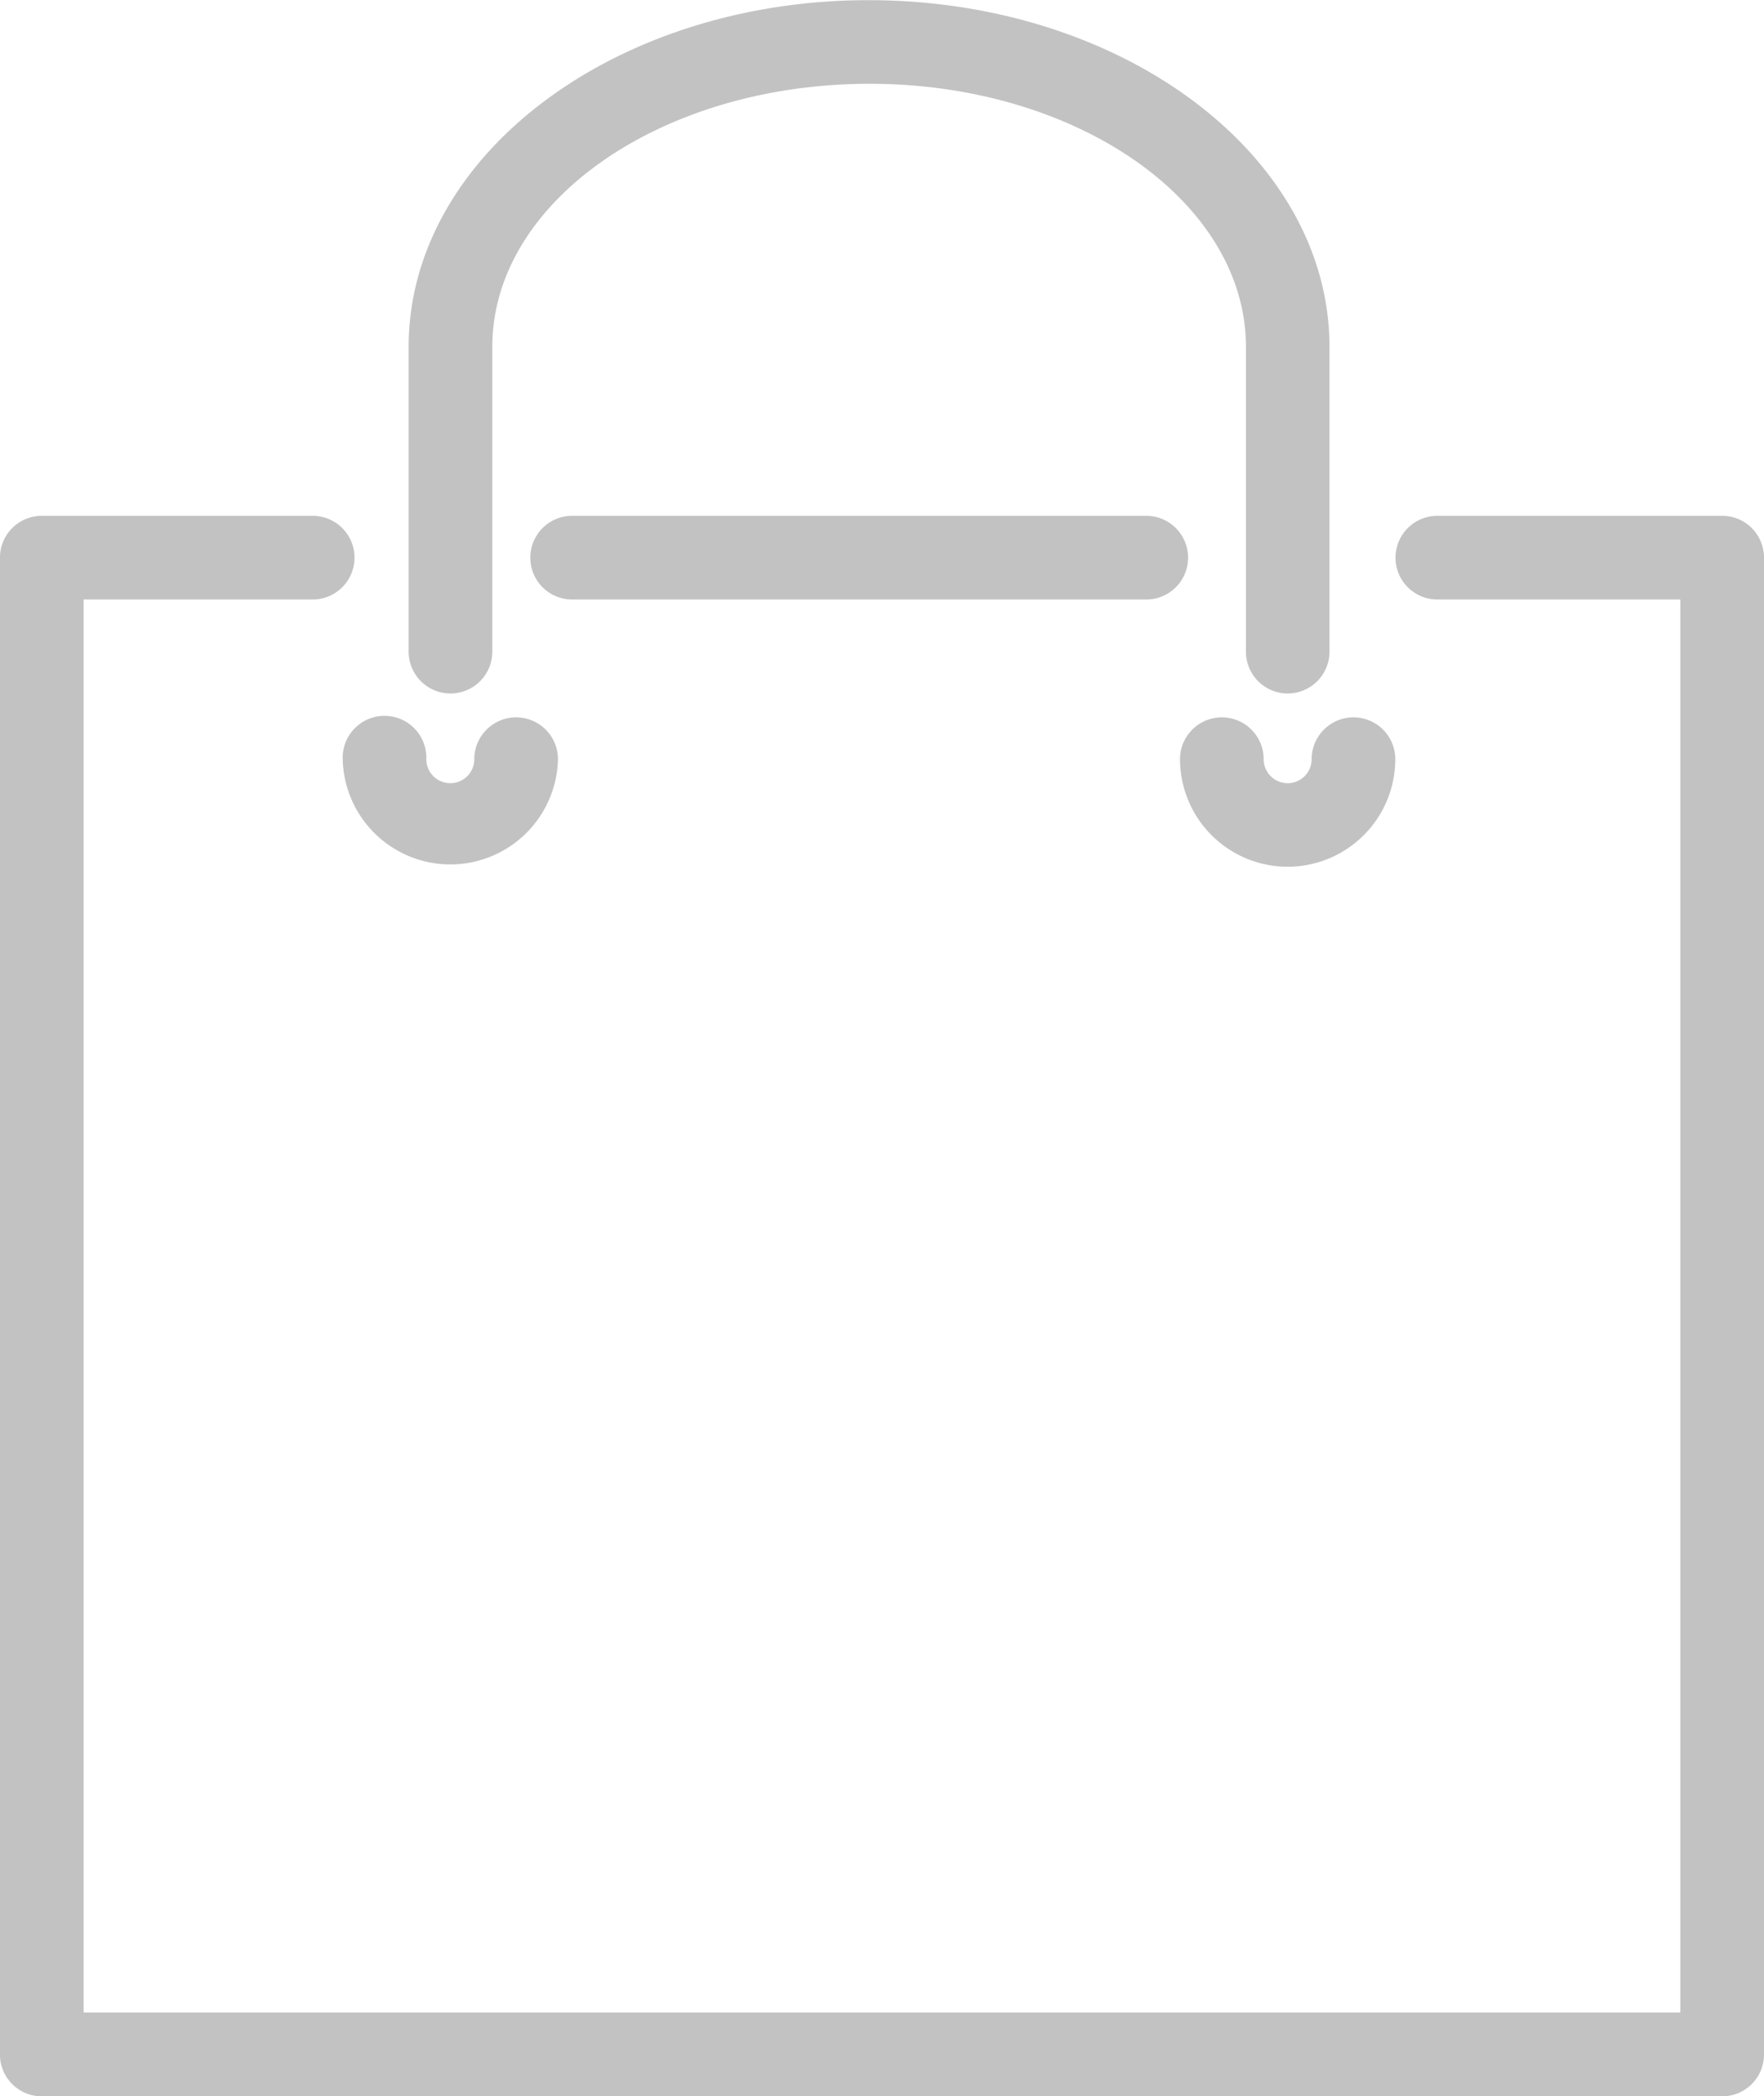 <svg xmlns="http://www.w3.org/2000/svg" width="31.84" height="37.831" viewBox="0 0 31.84 37.831"><g transform="translate(-32.262)"><path d="M146.475,101.767a.755.755,0,0,0,0-1.51H136.112a.755.755,0,1,0,0,1.51Z" transform="translate(-93.523 -90.948)" fill="#c2c2c2"></path><path d="M63.347,100.257H58.206a.755.755,0,1,0,0,1.51h4.386v25.5H33.771v-25.5h4.135a.755.755,0,1,0,0-1.51h-4.89a.755.755,0,0,0-.755.755v27.013a.755.755,0,0,0,.755.755H63.347a.755.755,0,0,0,.755-.755V101.012A.754.754,0,0,0,63.347,100.257Z" transform="translate(0 -90.948)" fill="#c2c2c2"></path><path d="M127.555,12.515a.755.755,0,0,0,.755-.755v-5.5c0-3.45-3.725-6.257-8.321-6.257-4.578,0-8.3,2.808-8.3,6.257v5.5a.755.755,0,0,0,1.51,0v-5.5c0-2.618,3.048-4.748,6.811-4.748,3.745,0,6.792,2.13,6.792,4.748v5.5A.754.754,0,0,0,127.555,12.515Z" transform="translate(-72.051)" fill="#c2c2c2"></path><path d="M98.892,140.192a1.943,1.943,0,0,0,3.885,0,.755.755,0,1,0-1.51,0,.433.433,0,0,1-.866,0,.755.755,0,1,0-1.509,0Z" transform="translate(-60.444 -126.491)" fill="#c2c2c2"></path><path d="M263.608,142.133a1.944,1.944,0,0,0,1.943-1.941.755.755,0,1,0-1.51,0,.433.433,0,0,1-.866,0,.755.755,0,0,0-1.51,0A1.945,1.945,0,0,0,263.608,142.133Z" transform="translate(-208.104 -126.491)" fill="#c2c2c2"></path></g></svg>
